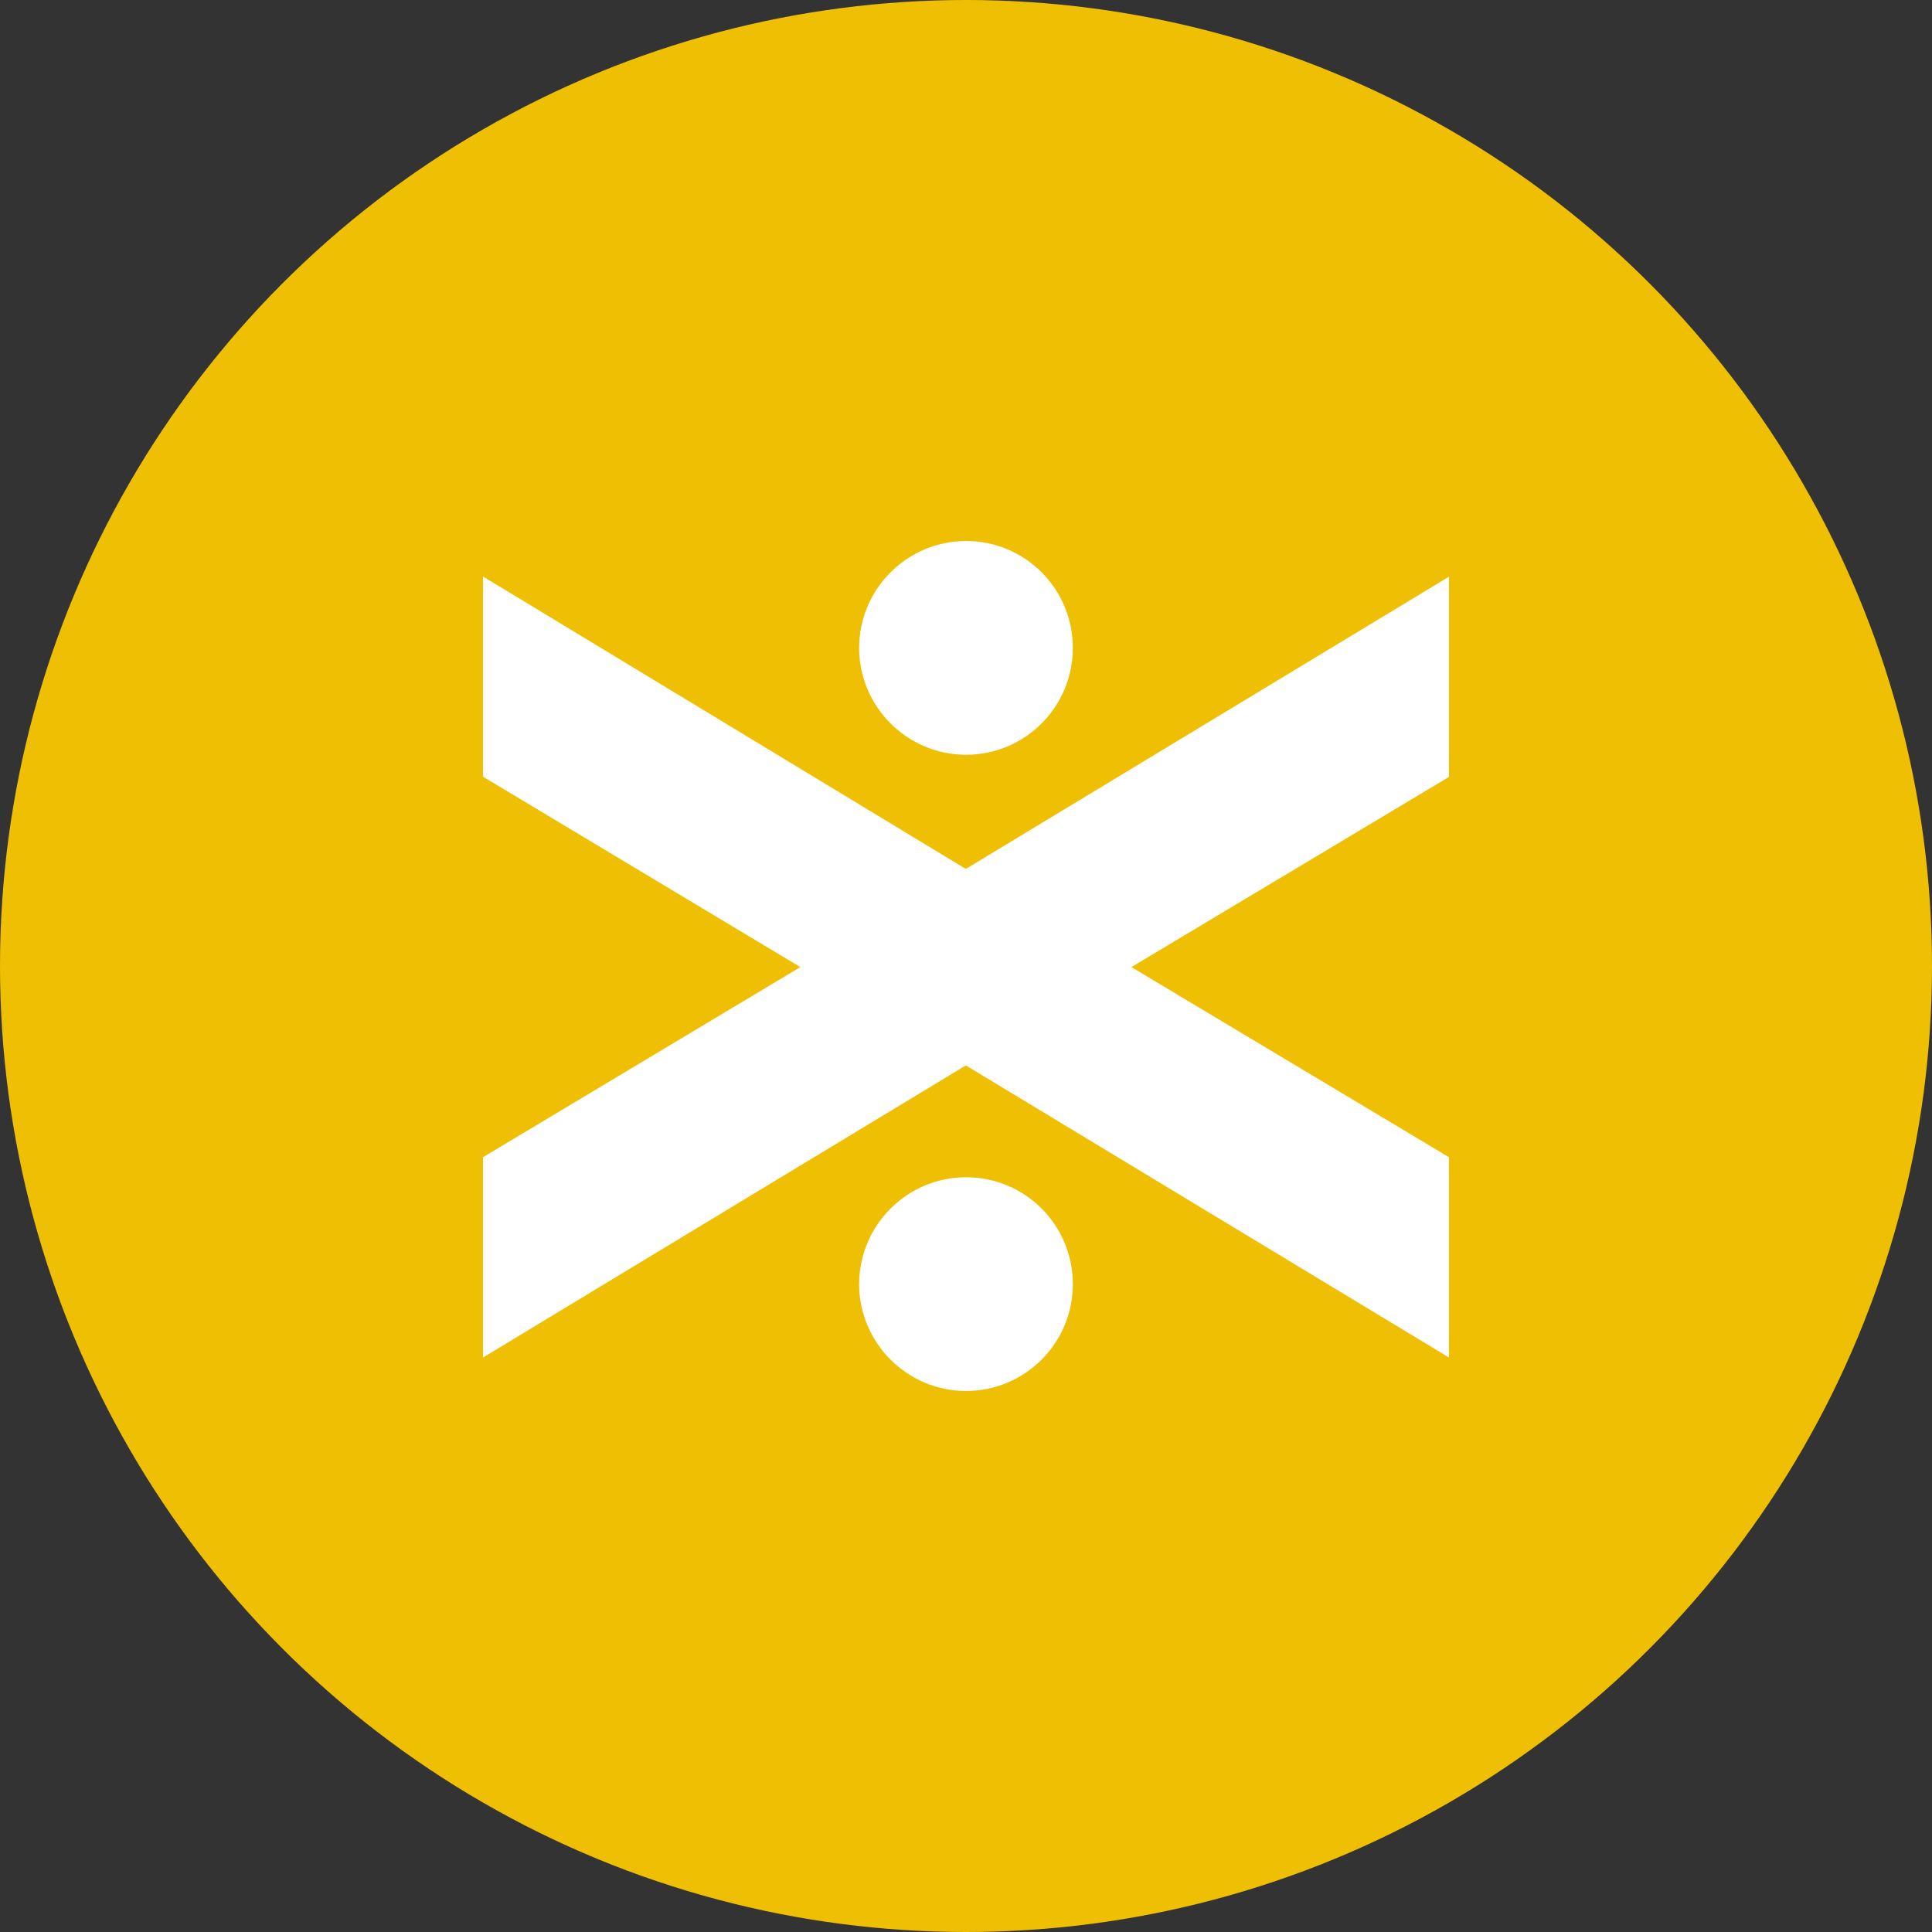 <?xml version="1.0" encoding="UTF-8" standalone="no"?><!-- Generator: Gravit.io --><svg xmlns="http://www.w3.org/2000/svg" xmlns:xlink="http://www.w3.org/1999/xlink" style="isolation:isolate" viewBox="0 0 512 512" width="512pt" height="512pt"><rect x="0" y="0" width="512" height="512" fill="#333333" stroke="none"/><defs><clipPath id="_clipPath_fNZTdBQhnZi7lePoBPaSpcPp90a2sJjh"><rect width="512" height="512"/></clipPath></defs><g clip-path="url(#_clipPath_fNZTdBQhnZi7lePoBPaSpcPp90a2sJjh)"><circle vector-effect="non-scaling-stroke" cx="256" cy="256" r="256" fill="rgb(239,191,4)" /><path d=" M 284.313 171.702 C 284.313 156.062 271.7 143.372 255.996 143.372 C 240.407 143.397 227.704 156.062 227.679 171.702 C 227.704 187.316 240.407 200.006 255.996 200.019 C 271.7 200.006 284.313 187.316 284.313 171.702 Z  M 284.313 340.298 C 284.313 324.671 271.7 311.981 255.996 311.981 C 240.407 312.006 227.704 324.671 227.679 340.298 C 227.704 355.926 240.407 368.603 255.996 368.628 C 271.7 368.603 284.313 355.926 284.313 340.298 Z  M 384 205.887 L 384 152.826 L 256.629 229.868 L 255.943 230.275 L 128 152.775 L 128 205.824 L 212.1 256.291 L 128 306.67 L 128 359.757 L 255.955 282.345 L 384 359.757 L 384 306.67 L 299.836 256.291 L 384 205.887 Z " fill-rule="evenodd" fill="rgb(255,255,255)"/></g></svg>